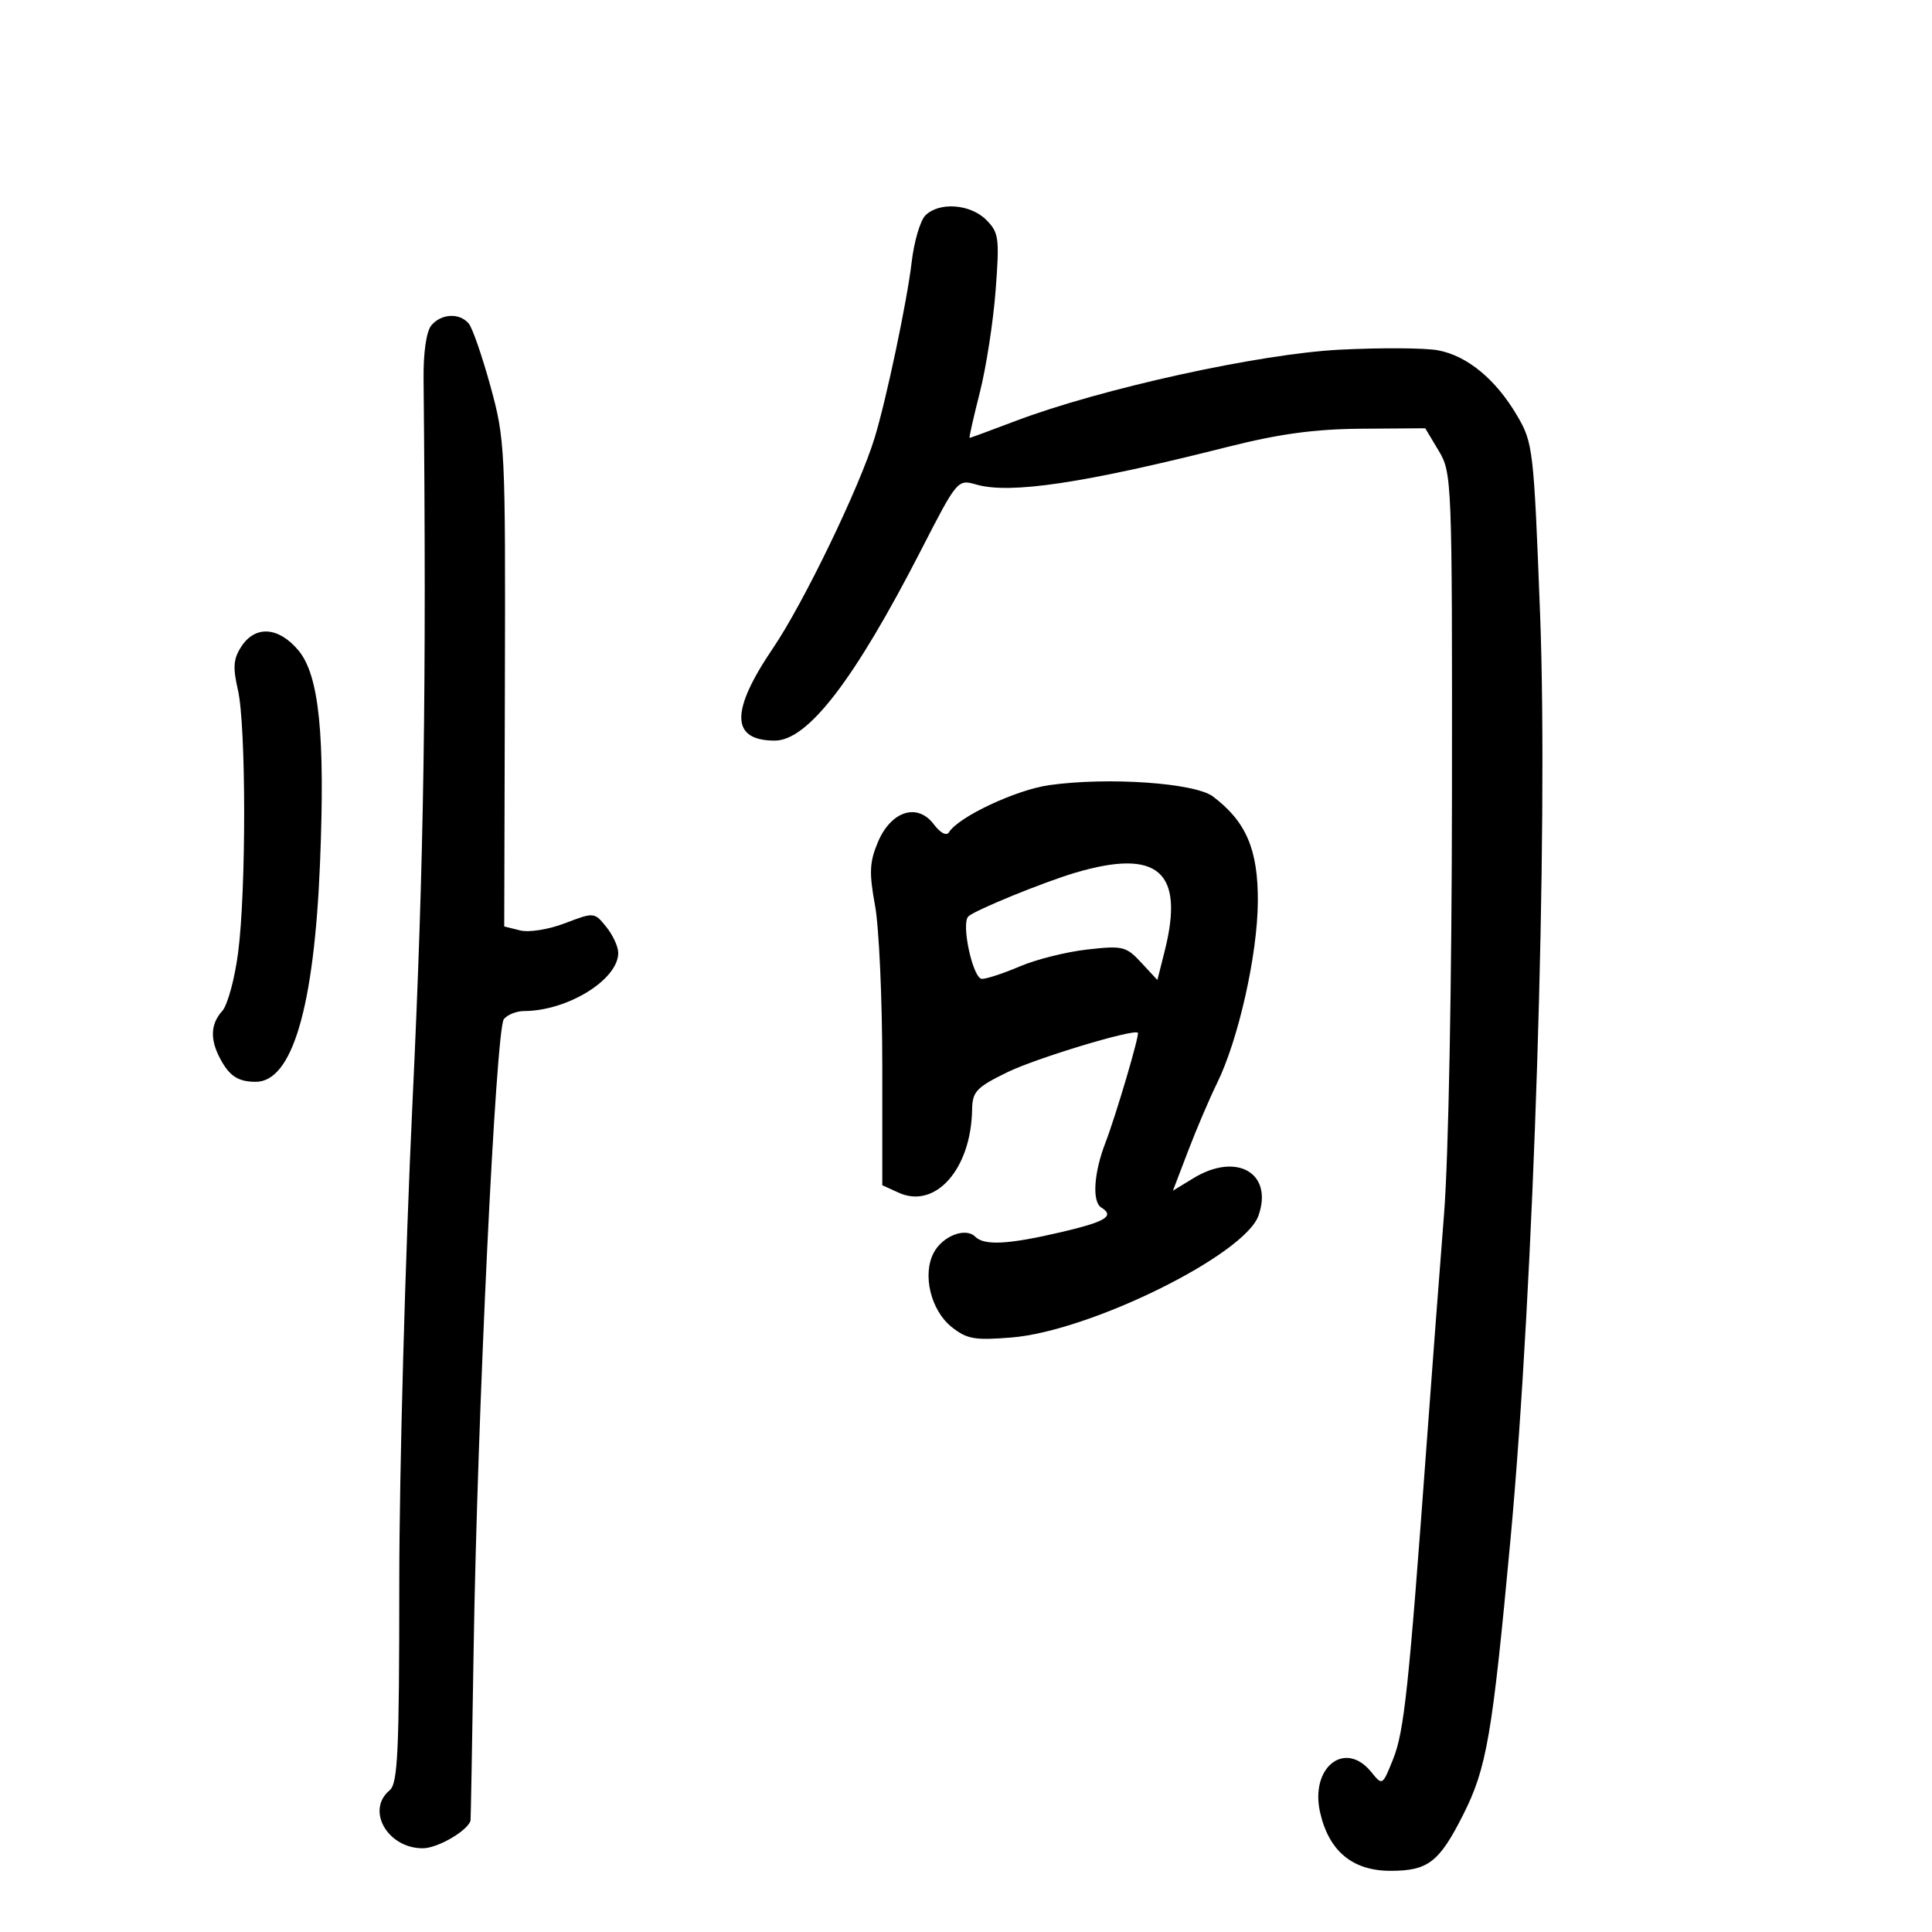 <svg xmlns="http://www.w3.org/2000/svg" width="300" height="300" viewBox="0 0 300 300" version="1.1">
	<path d="M 143.693 33.450 C 142.895 34.247, 141.937 37.510, 141.563 40.700 C 140.849 46.786, 137.636 62.035, 135.809 68 C 133.451 75.701, 124.773 93.656, 120.029 100.648 C 113.374 110.456, 113.464 115, 120.315 115 C 125.439 115, 132.679 105.572, 143.006 85.452 C 148.642 74.473, 148.695 74.409, 151.589 75.238 C 156.860 76.750, 168.227 75.052, 190.500 69.426 C 198.645 67.368, 204.071 66.628, 211.404 66.573 L 221.308 66.500 223.404 70 C 225.459 73.431, 225.499 74.482, 225.460 123.500 C 225.437 152.616, 224.924 179.765, 224.232 188.500 C 223.579 196.750, 222.353 212.950, 221.508 224.500 C 218.760 262.065, 218.036 268.870, 216.336 273.117 C 214.663 277.300, 214.662 277.300, 212.921 275.151 C 208.855 270.130, 203.404 274.425, 204.979 281.407 C 206.341 287.445, 210.016 290.500, 215.918 290.500 C 221.744 290.500, 223.478 289.164, 227.185 281.819 C 230.861 274.539, 231.716 269.565, 234.552 239 C 238.175 199.948, 240.436 129.037, 239.139 95.199 C 238.161 69.715, 238.051 68.763, 235.585 64.554 C 232.279 58.914, 227.847 55.249, 223.297 54.396 C 221.292 54.020, 214.443 53.975, 208.076 54.297 C 195.570 54.928, 170.917 60.351, 157.631 65.393 C 153.853 66.827, 150.670 68, 150.558 68 C 150.446 68, 151.160 64.827, 152.145 60.948 C 153.130 57.070, 154.235 49.930, 154.601 45.082 C 155.216 36.936, 155.105 36.105, 153.133 34.133 C 150.670 31.670, 145.824 31.319, 143.693 33.450 M 66.975 50.530 C 66.209 51.453, 65.731 54.726, 65.771 58.780 C 66.240 107.136, 65.840 133.369, 64.060 171 C 62.928 194.925, 62.001 228.507, 62.001 245.628 C 62 272.076, 61.775 276.942, 60.500 278 C 56.793 281.077, 60.175 287, 65.640 287 C 67.932 287, 72.563 284.325, 73.066 282.711 C 73.102 282.595, 73.319 270.575, 73.548 256 C 74.115 219.892, 76.998 159.786, 78.237 158.250 C 78.791 157.563, 80.202 156.997, 81.372 156.994 C 88.130 156.977, 96 152.119, 96 147.965 C 96 147.006, 95.162 145.187, 94.138 143.922 C 92.289 141.638, 92.246 141.634, 87.739 143.356 C 85.171 144.336, 82.137 144.821, 80.749 144.473 L 78.296 143.858 78.398 106.179 C 78.497 69.627, 78.430 68.246, 76.165 60 C 74.881 55.325, 73.363 50.938, 72.792 50.250 C 71.374 48.541, 68.511 48.679, 66.975 50.530 M 37.490 100.375 C 36.238 102.286, 36.131 103.604, 36.942 107.125 C 38.221 112.670, 38.242 138.161, 36.976 147.914 C 36.447 151.991, 35.336 156.077, 34.507 156.992 C 32.705 158.983, 32.590 161.352, 34.150 164.316 C 35.605 167.080, 36.938 167.965, 39.677 167.985 C 45.362 168.025, 48.774 156.476, 49.689 134.101 C 50.506 114.129, 49.560 104.819, 46.323 100.972 C 43.253 97.324, 39.649 97.080, 37.490 100.375 M 162.937 121.914 C 157.769 122.641, 148.838 126.836, 147.357 129.231 C 146.974 129.852, 146.020 129.352, 144.995 127.993 C 142.447 124.615, 138.345 125.935, 136.311 130.786 C 135.014 133.882, 134.942 135.518, 135.877 140.615 C 136.495 143.979, 137 155.126, 137 165.387 L 137 184.043 139.540 185.200 C 145.243 187.799, 150.788 181.539, 150.946 172.324 C 150.994 169.490, 151.586 168.861, 156.417 166.497 C 160.864 164.321, 176.016 159.736, 176.685 160.363 C 176.988 160.648, 173.287 173.189, 171.628 177.500 C 169.844 182.134, 169.563 186.612, 171 187.500 C 173.147 188.827, 171.724 189.699, 164.750 191.330 C 156.559 193.246, 152.842 193.442, 151.433 192.033 C 149.941 190.541, 146.388 191.906, 144.998 194.504 C 143.182 197.897, 144.528 203.480, 147.787 206.068 C 150.144 207.940, 151.365 208.152, 157.098 207.682 C 169.325 206.681, 193.272 194.855, 195.416 188.760 C 197.743 182.142, 192.030 178.855, 185.315 182.949 L 182.131 184.891 184.498 178.696 C 185.799 175.288, 187.816 170.567, 188.978 168.204 C 192.300 161.450, 195.270 148.235, 195.317 140 C 195.363 131.923, 193.502 127.566, 188.349 123.679 C 185.550 121.567, 172.056 120.630, 162.937 121.914 M 167 135.507 C 162.065 136.963, 151.305 141.361, 150.357 142.310 C 149.211 143.456, 151.082 152, 152.478 152 C 153.224 152, 155.876 151.125, 158.372 150.055 C 160.868 148.985, 165.565 147.809, 168.810 147.442 C 174.345 146.816, 174.865 146.942, 177.214 149.475 L 179.718 152.176 180.859 147.645 C 183.959 135.335, 179.832 131.720, 167 135.507" stroke="none" fill="black" fill-rule="evenodd"/>
</svg>